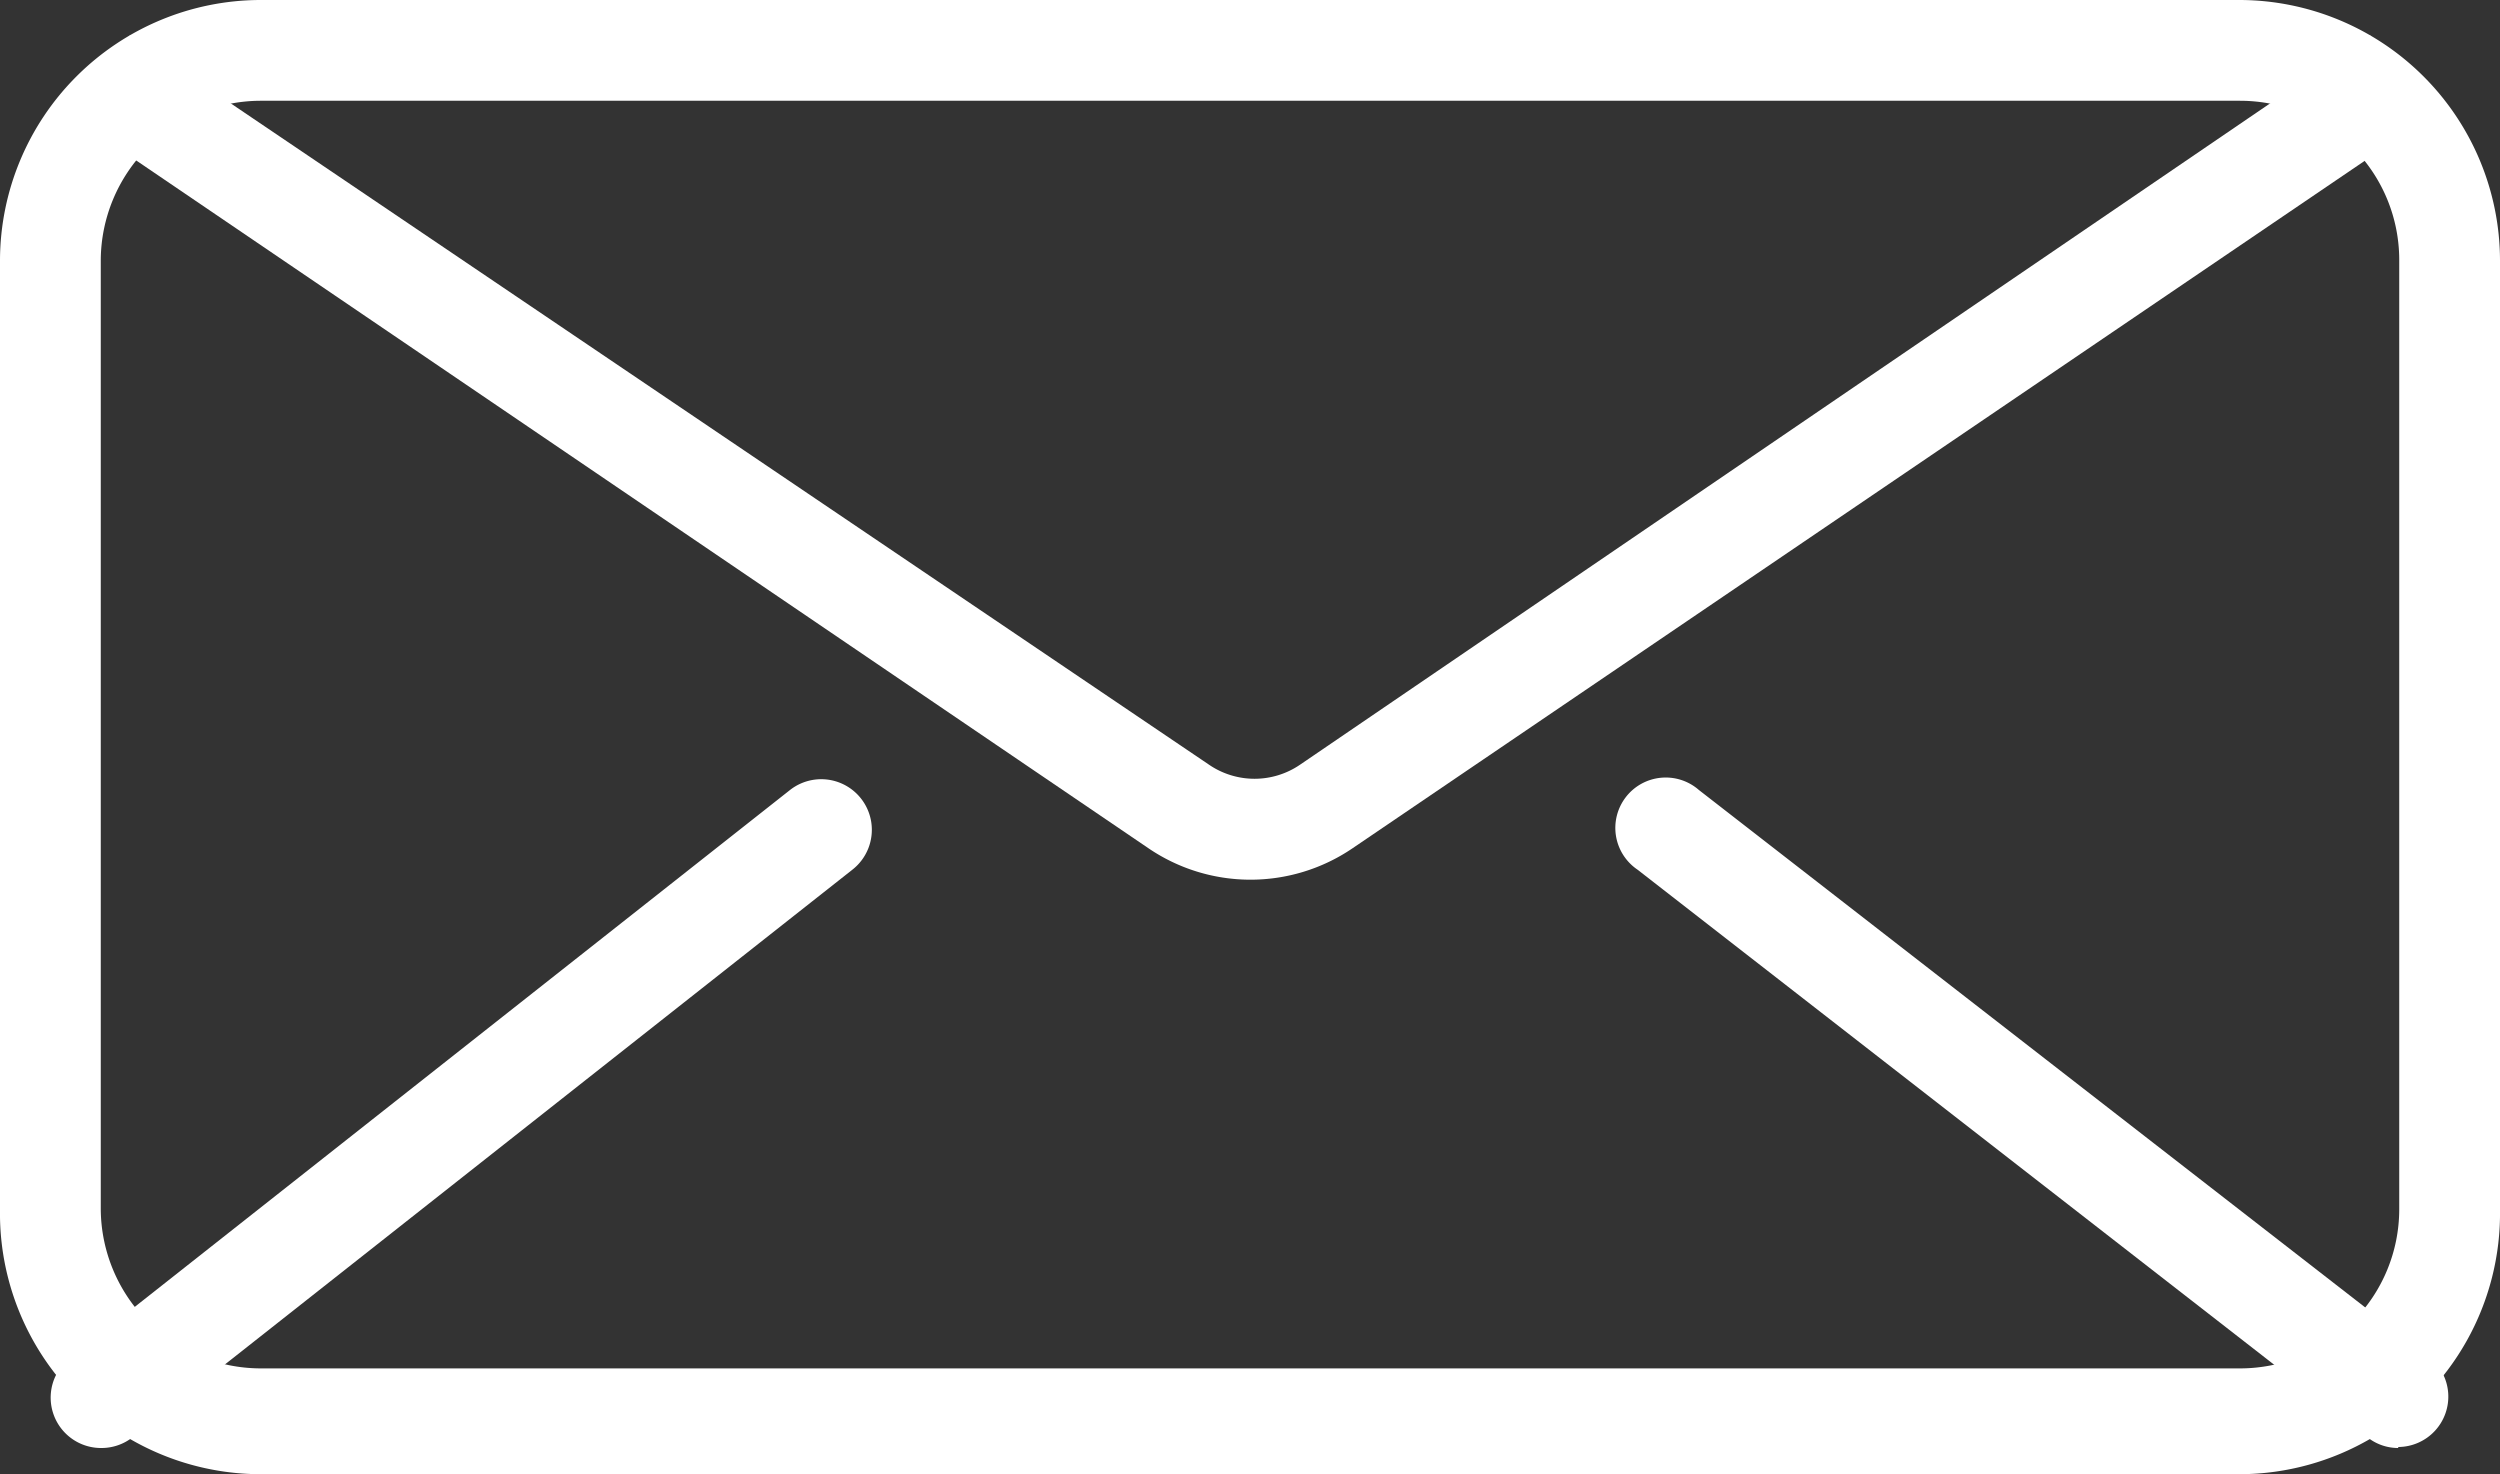 <svg xmlns="http://www.w3.org/2000/svg" viewBox="0 0 24.81 14.63"><rect x="0" y="0" width="24.81" height="14.63" fill="#333333" stroke="none"/><defs><style>.cls-1{fill:#fff;}</style></defs><title>correo_blanco</title><g id="Capa_2" data-name="Capa 2"><g id="Capa_1-2" data-name="Capa 1"><path class="cls-1" d="M22.23,14.63H2.58A2.59,2.59,0,0,1,0,12V2.58A2.59,2.59,0,0,1,2.58,0H22.23a2.59,2.59,0,0,1,2.58,2.58V12A2.59,2.59,0,0,1,22.23,14.63ZM2.58,1A1.59,1.59,0,0,0,1,2.58V12a1.59,1.59,0,0,0,1.58,1.58H22.23A1.58,1.58,0,0,0,23.81,12V2.58A1.58,1.58,0,0,0,22.23,1Z"/><path class="cls-1" d="M12.4,8.73a1.8,1.8,0,0,1-1-.31L.73,1.17,1.29.35,12,7.59a.8.8,0,0,0,.9,0L23.52.35l.56.83L13.42,8.42A1.8,1.8,0,0,1,12.4,8.73Z"/><path class="cls-1" d="M1,14.37a.5.5,0,0,1-.31-.89L7.84,7.84a.5.5,0,1,1,.62.79L1.32,14.26A.5.5,0,0,1,1,14.37Z"/><path class="cls-1" d="M23.8,14.37a.49.49,0,0,1-.31-.11L16.25,8.63a.5.5,0,1,1,.61-.79l7.25,5.63a.5.5,0,0,1-.31.89Z"/></g></g></svg>